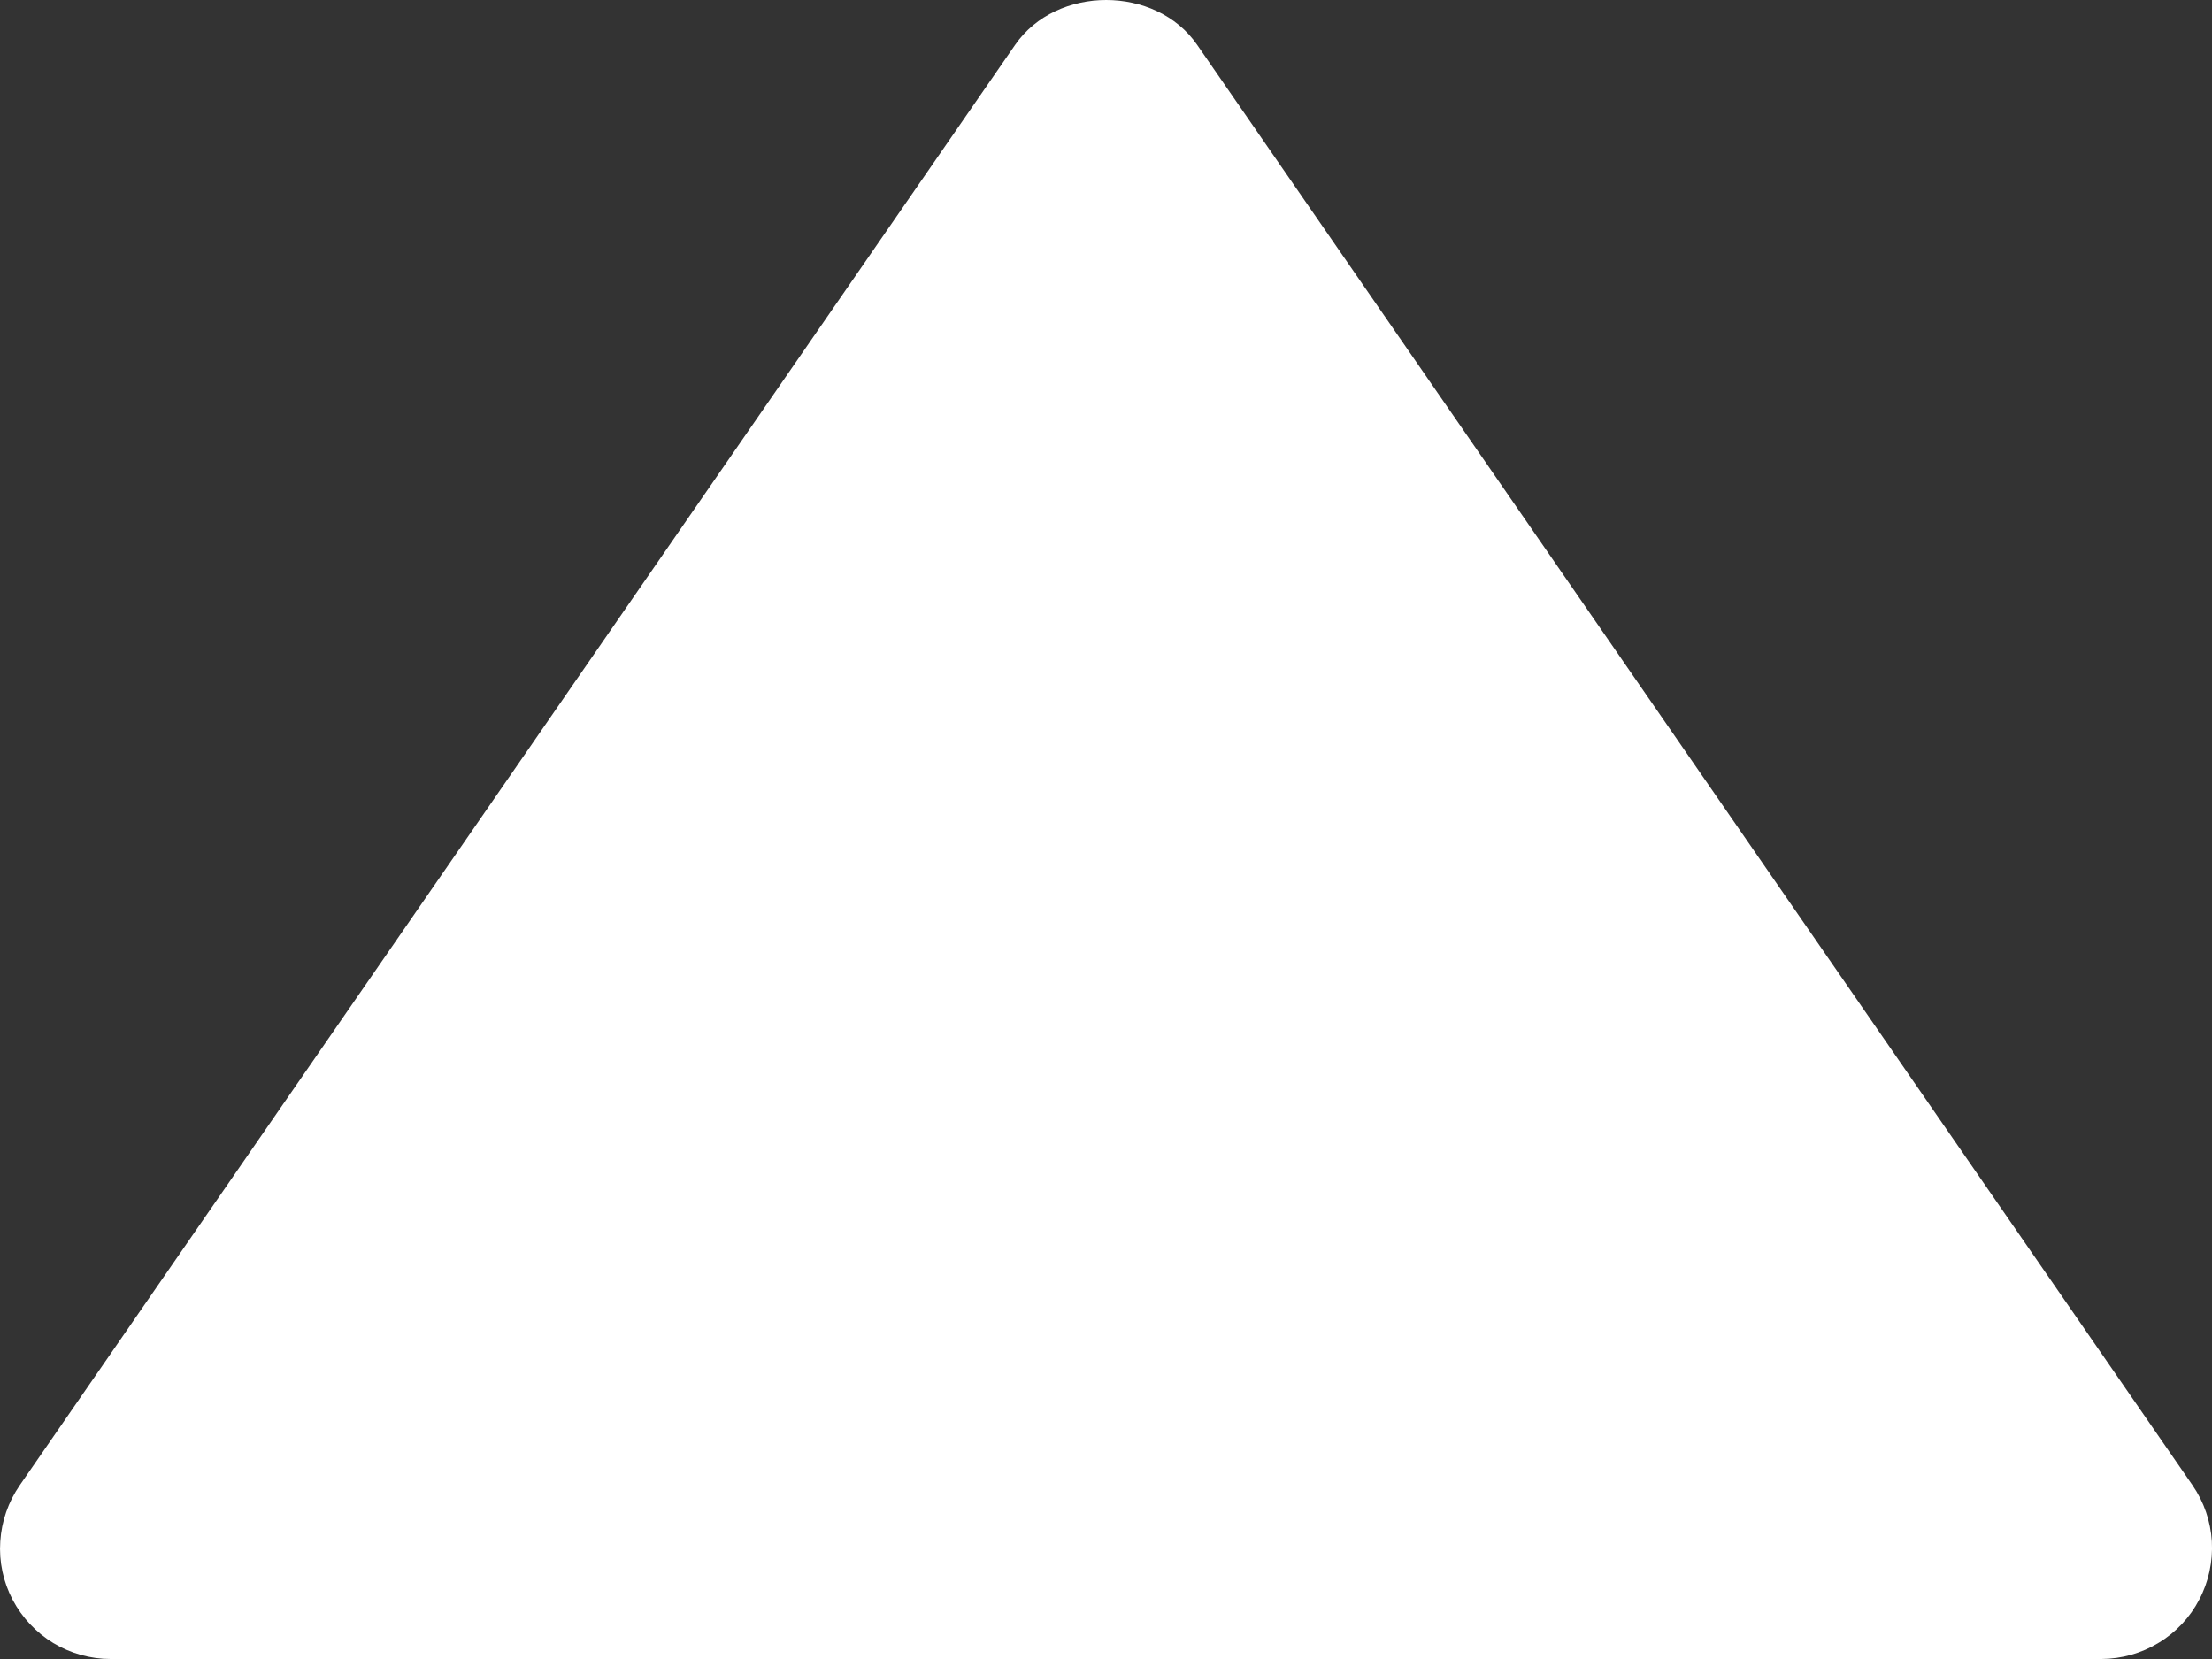 <svg width="16" height="12" viewBox="0 0 16 12" fill="white" xmlns="http://www.w3.org/2000/svg">
<rect x="0" y="0" width="16" height="12" fill="#333333" stroke="none"/>
<path d="M0.8 12H15.201C15.347 11.999 15.49 11.959 15.614 11.883C15.739 11.808 15.841 11.699 15.908 11.57C15.976 11.441 16.007 11.295 15.999 11.149C15.99 11.004 15.942 10.863 15.859 10.743L8.659 0.324C8.361 -0.108 7.642 -0.108 7.343 0.324L0.143 10.743C0.06 10.863 0.011 11.004 0.002 11.149C-0.008 11.296 0.023 11.441 0.091 11.571C0.159 11.7 0.261 11.809 0.386 11.885C0.511 11.96 0.654 12 0.8 12Z" fill="white"/>
</svg>
